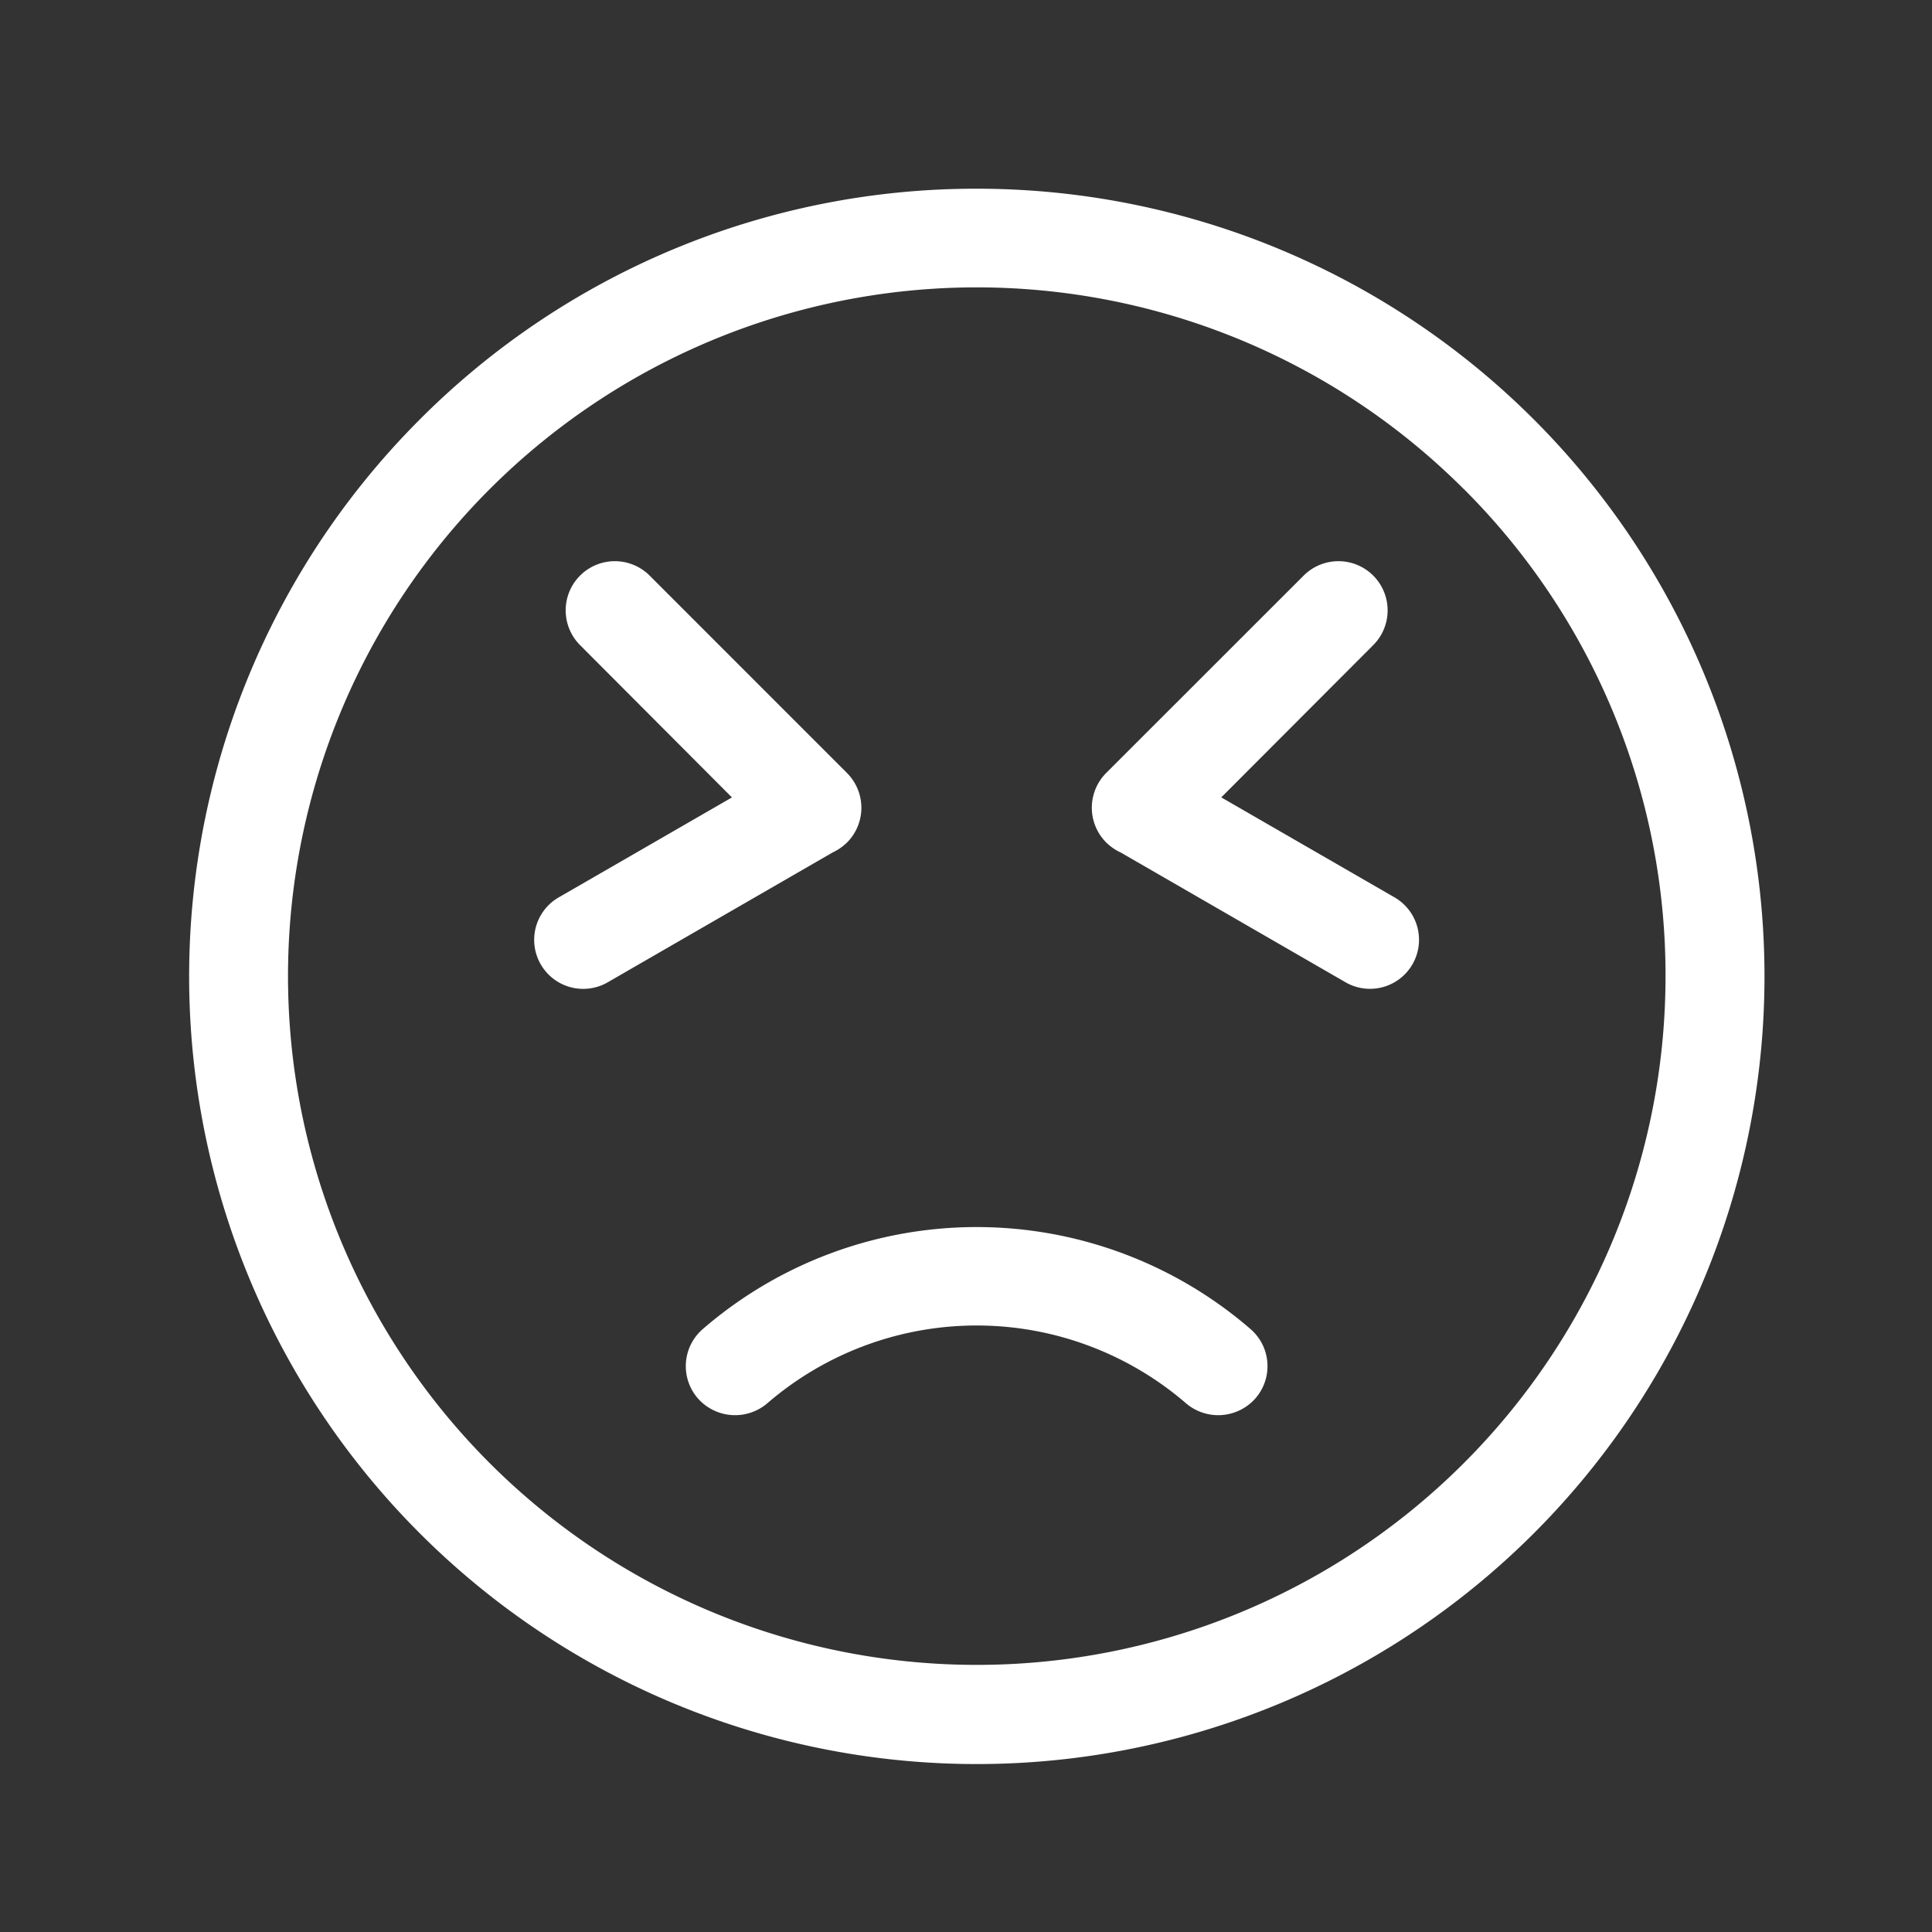 <svg xmlns="http://www.w3.org/2000/svg" width="40" height="40" viewBox="0 0 40 40">
    <rect x="0" y="0" width="40" height="40" fill="#333333" stroke="none"/>
    <path data-name="Rectangle 28" style="fill:none" d="M0 0h40v40H0z"/>
    <g data-name="noun-blood-2532125">
        <path data-name="Rectangle 28" style="fill:none" d="M0 0h40v40H0z"/>
        <g data-name="Group 36801">
            <path data-name="Path 46835" d="M3893.635 5959.641a1.027 1.027 0 0 1-1.44-.087 1.015 1.015 0 0 1 .087-1.435 8.668 8.668 0 0 1 11.357 0 1.015 1.015 0 0 1 .087 1.435 1.027 1.027 0 0 1-1.44.087 6.637 6.637 0 0 0-8.651 0z" transform="translate(-3877.74 -5930.595)" style="fill:#fff"/>
            <path data-name="Path 46836" d="M2016.3 2000a16.308 16.308 0 1 1-11.526 4.777A16.252 16.252 0 0 1 2016.3 2000zm10.086 6.217a14.26 14.26 0 1 0 4.179 10.086 14.218 14.218 0 0 0-4.177-10.086z" transform="translate(-1996.082 -1996.093)" style="fill:#fff"/>
            <path data-name="Path 46837" d="M3318.367 3420.988a1.018 1.018 0 0 1 1.44-1.44l4.086 4.087a1.019 1.019 0 0 1 0 1.44 1.086 1.086 0 0 1-.3.207l-4.641 2.679a1.015 1.015 0 1 1-1.011-1.76l3.57-2.06z" transform="translate(-3306.357 -3407.631)" style="fill:#fff"/>
            <path data-name="Path 46838" d="M5443.634 3419.548a1.018 1.018 0 0 1 1.44 1.44l-3.146 3.152 3.57 2.06a1.015 1.015 0 1 1-1.011 1.76l-4.641-2.679a1.072 1.072 0 0 1-.3-.207 1.019 1.019 0 0 1 0-1.44z" transform="translate(-5416.643 -3407.631)" style="fill:#fff"/>
        </g>
    </g>
</svg>
